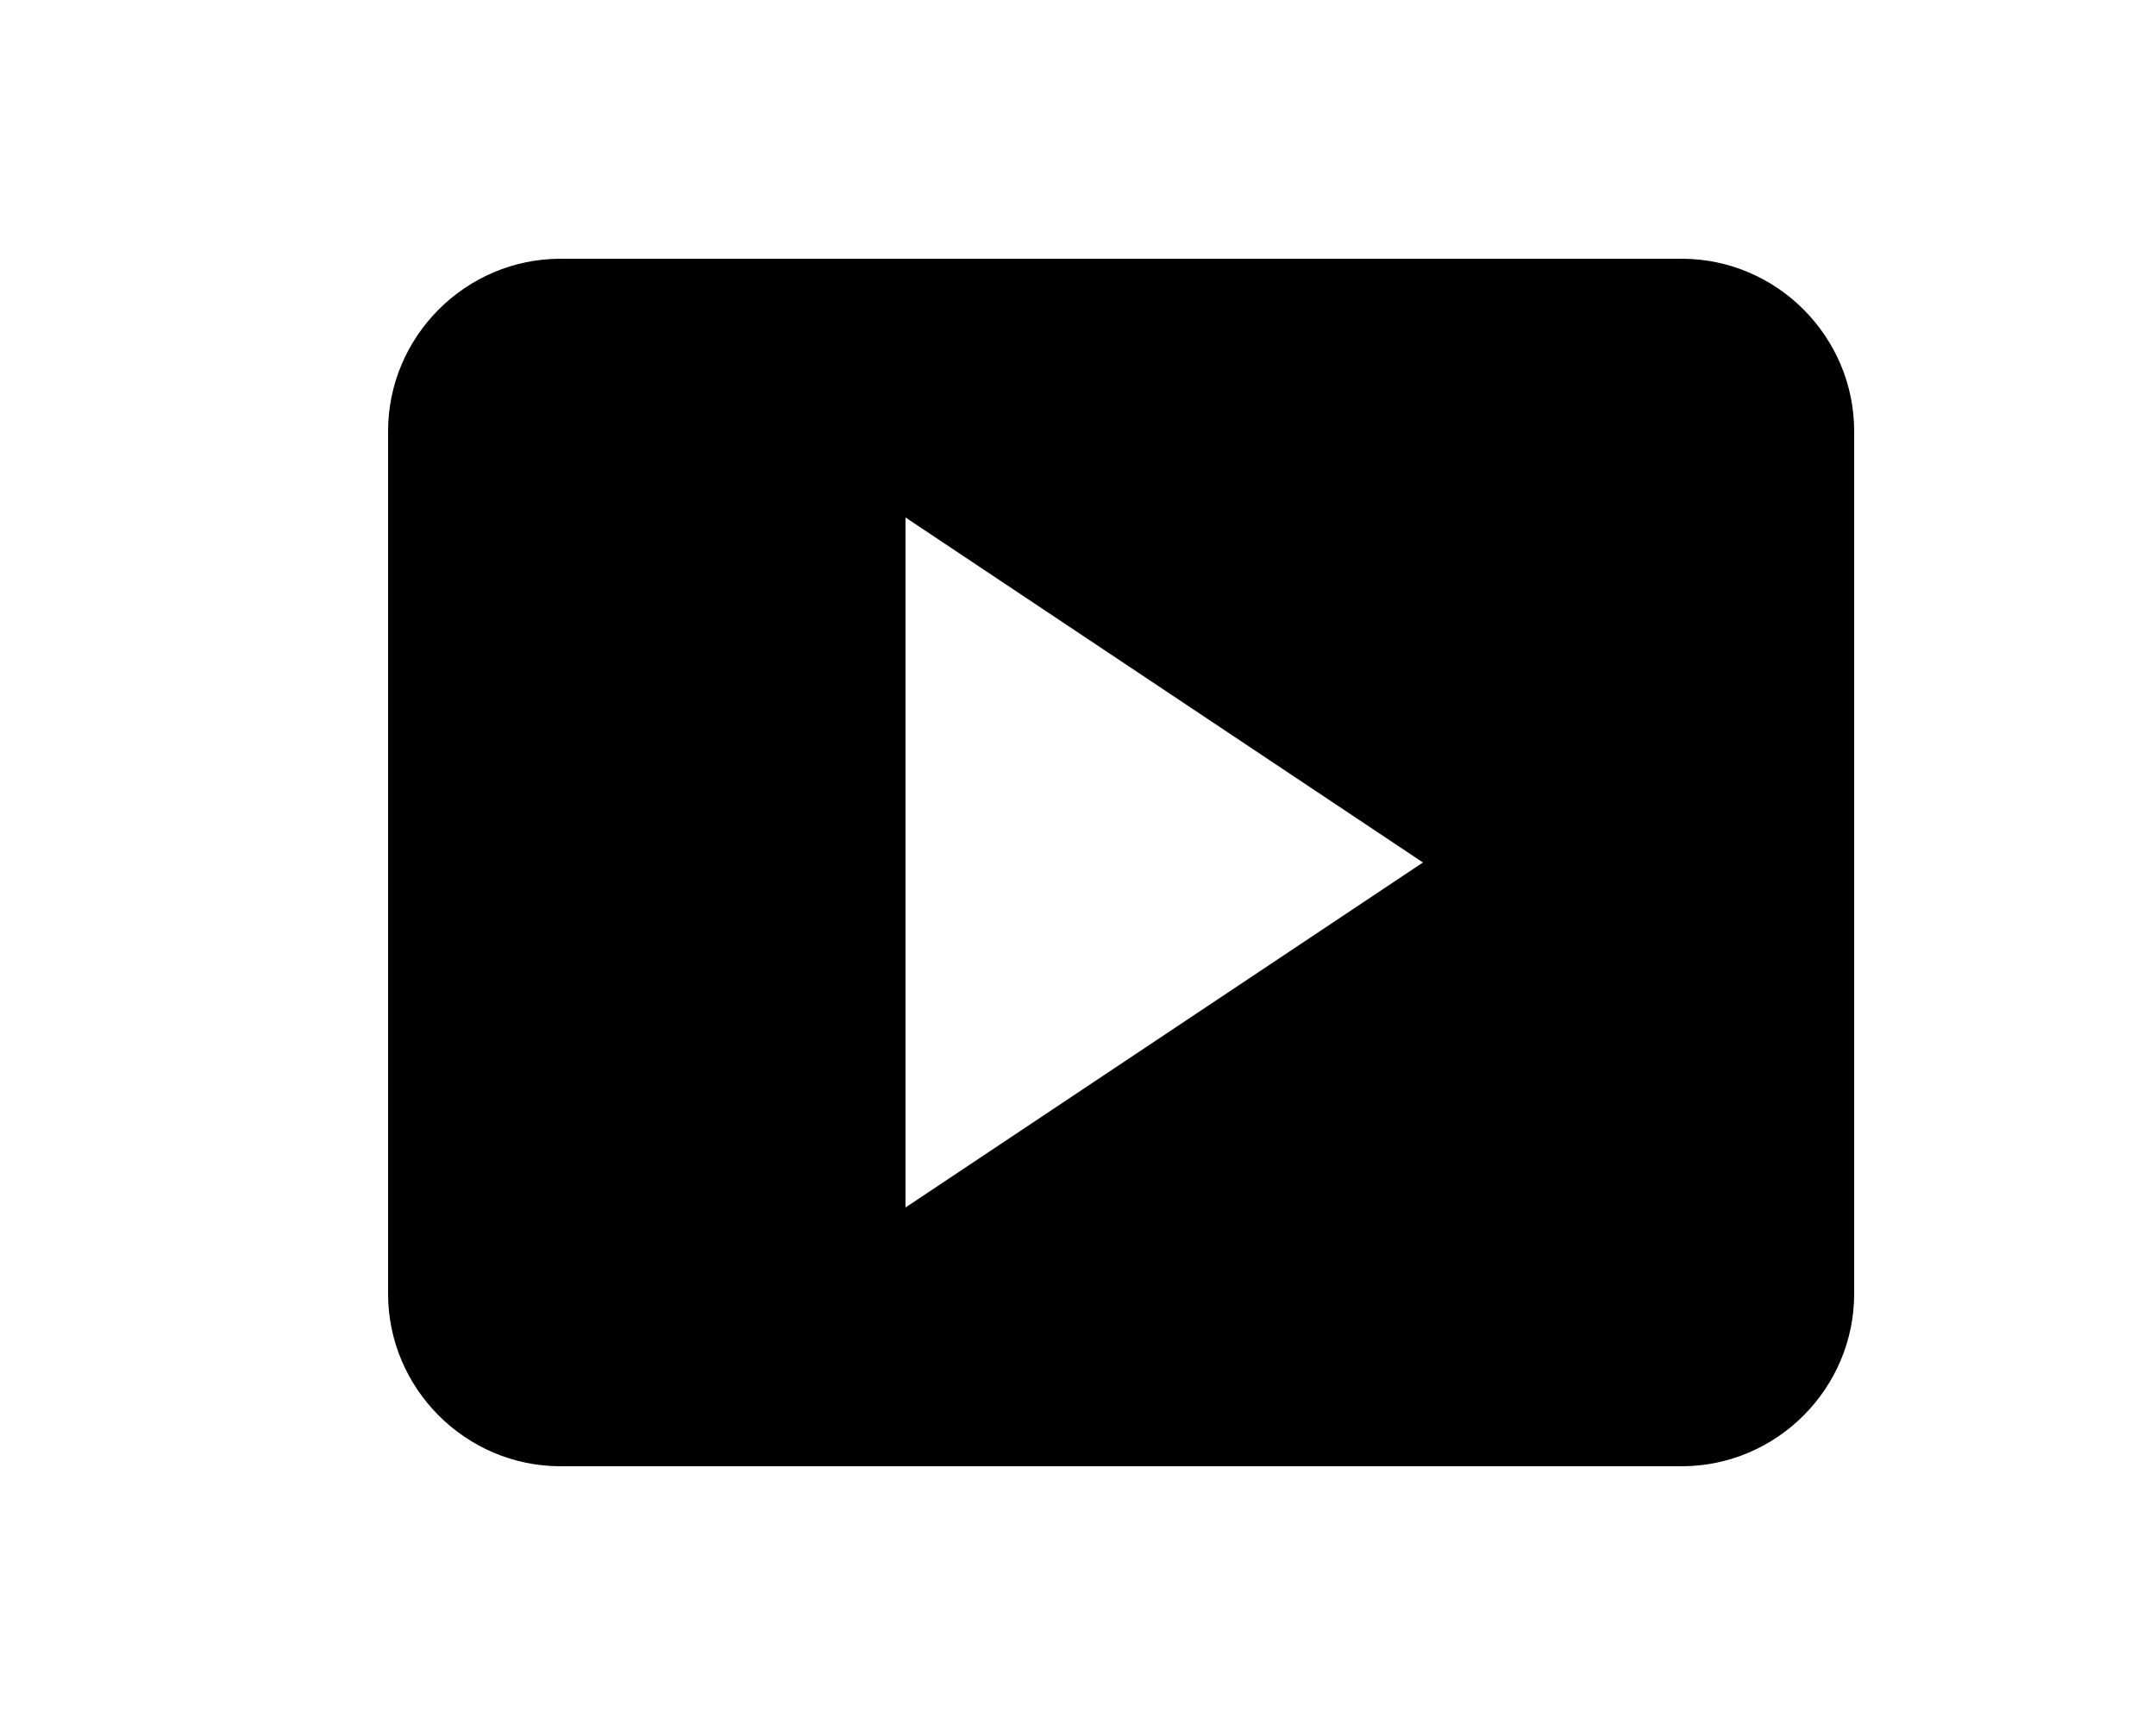 <svg 
    xmlns="http://www.w3.org/2000/svg"  
    height="1em" 
    style="-ms-transform: rotate(360deg); -webkit-transform: rotate(360deg); transform: rotate(360deg);"  
    viewBox="0 0 20 20"
    
>
    <path d="M19 15V5c0-1.1-.9-2-2-2H4c-1.1 0-2 .9-2 2v10c0 1.1.9 2 2 2h13c1.1 0 2-.9 2-2zM8 14V6l6 4z" fill="black"/>
</svg>